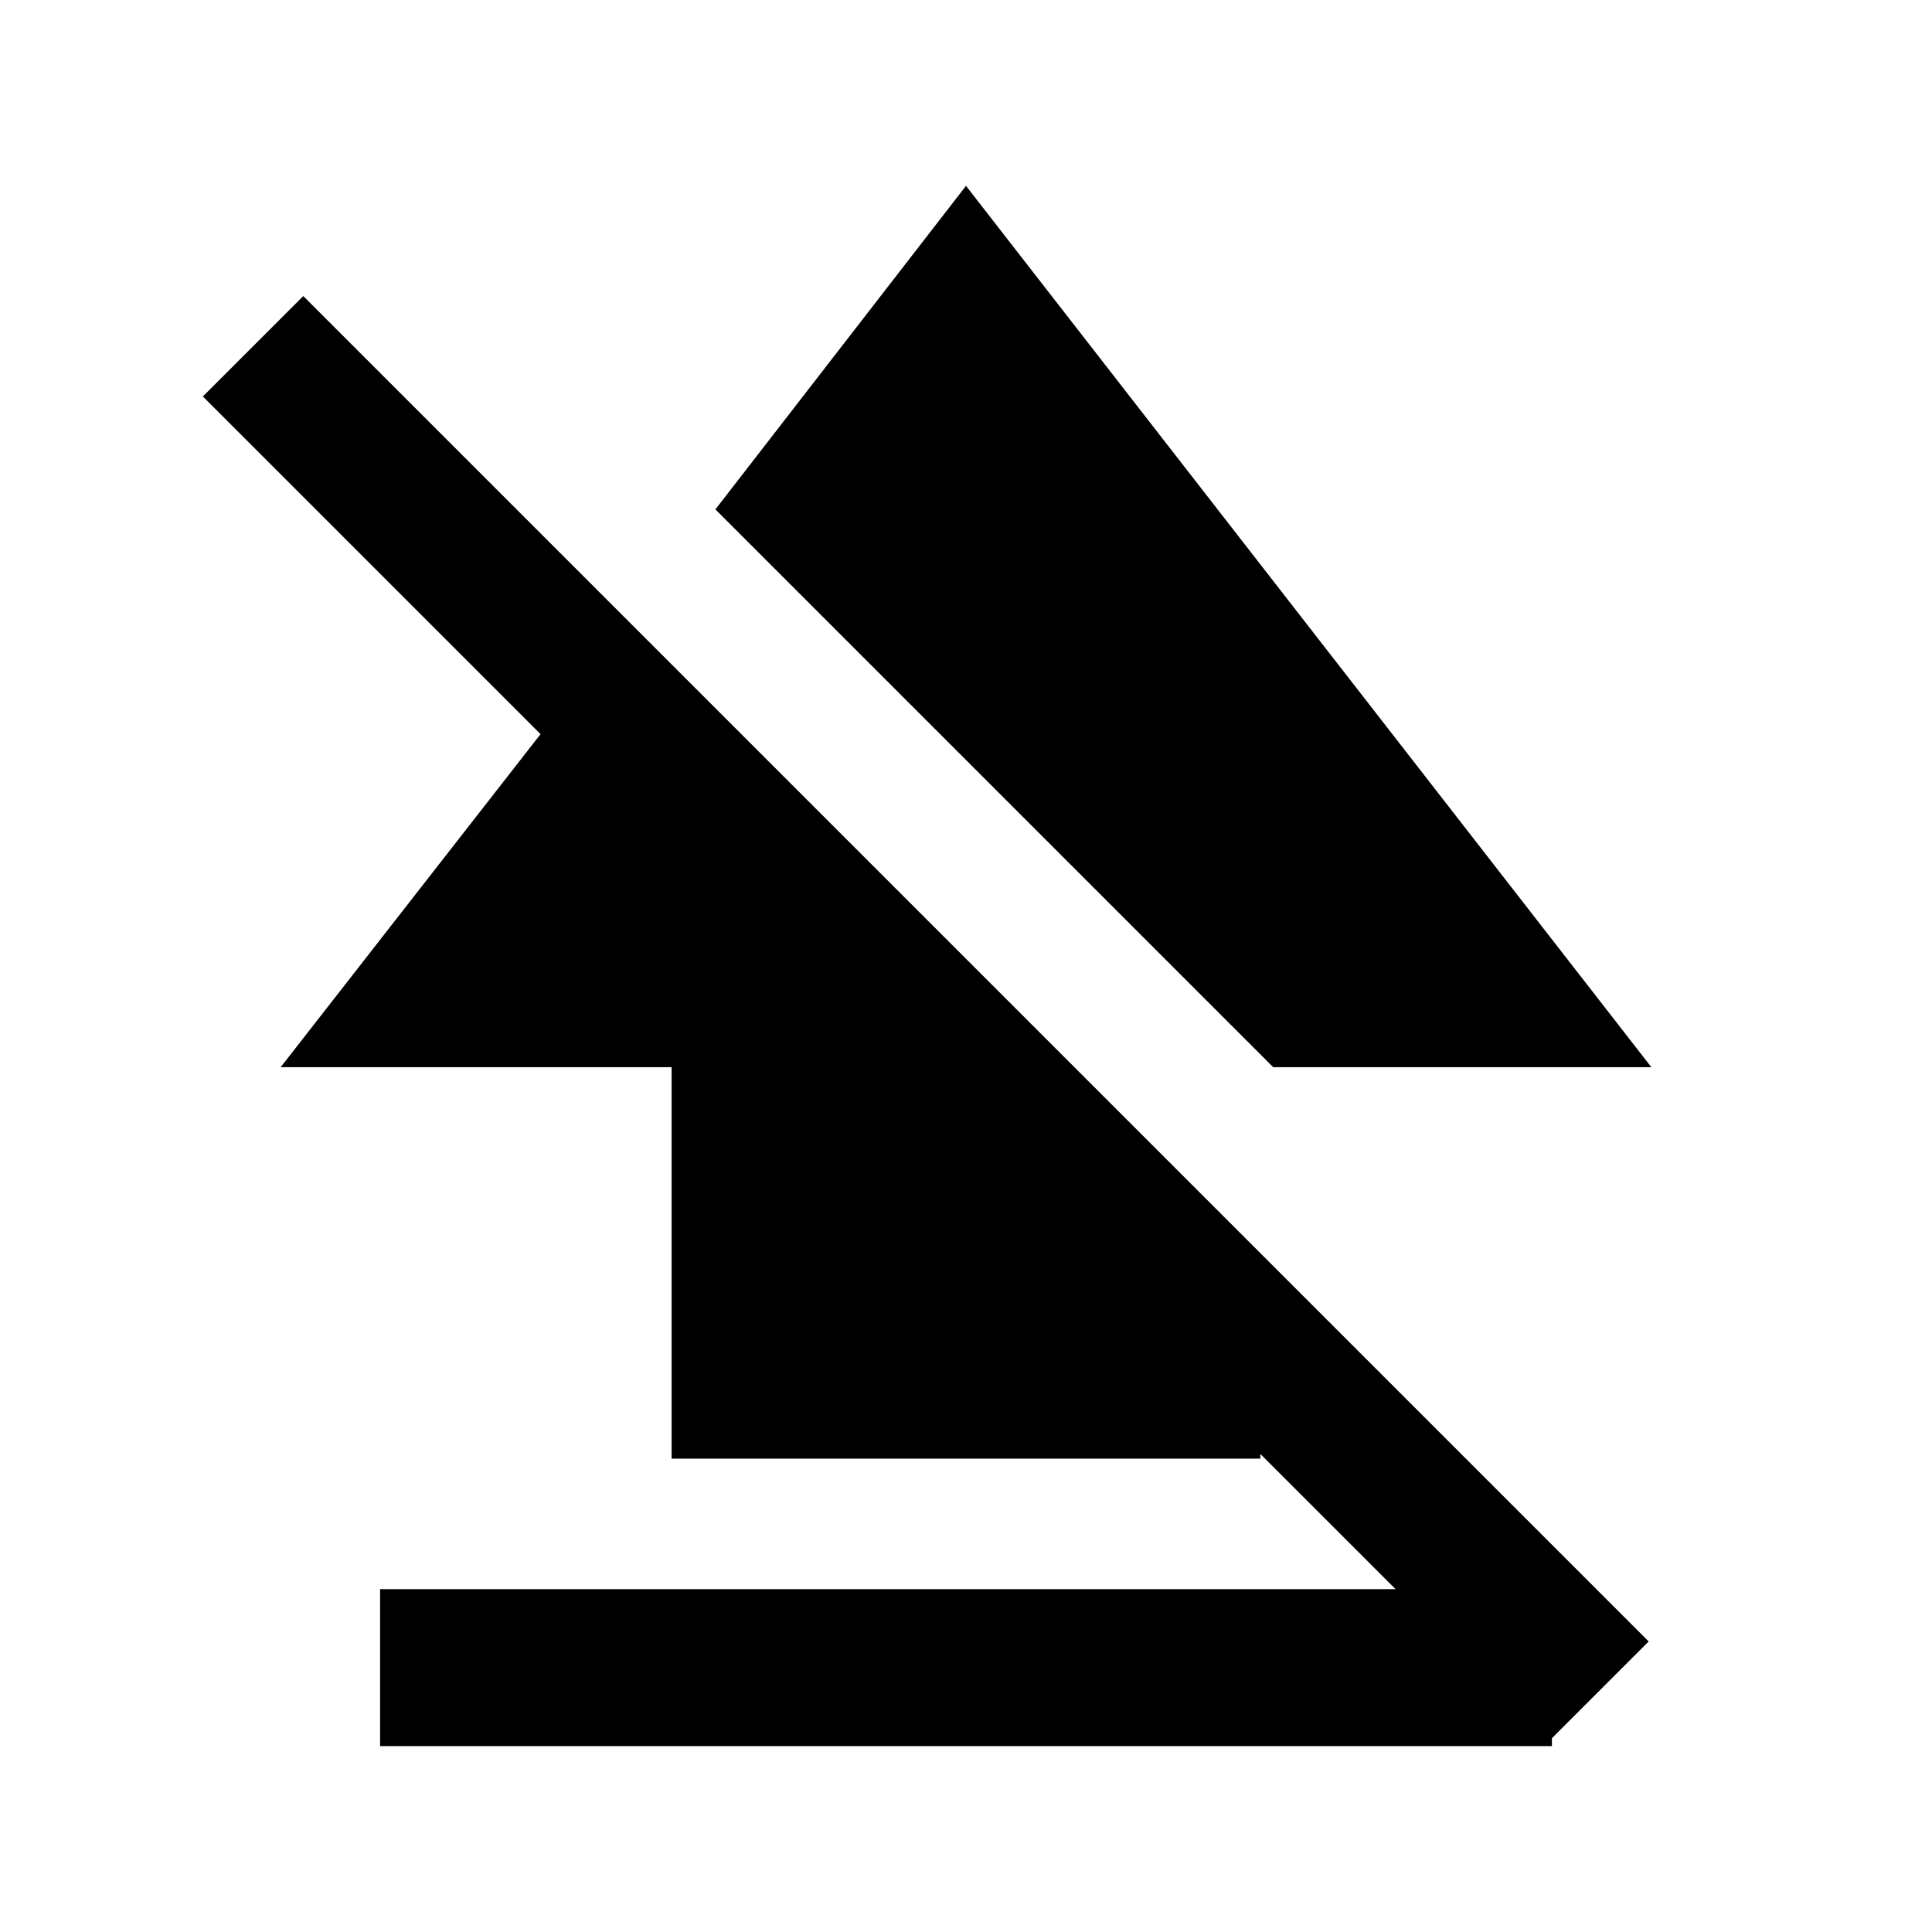 <svg xmlns="http://www.w3.org/2000/svg" height="20" viewBox="0 -960 960 960" width="20"><path d="M188.87-92.37v-78h582.26v78H188.87Zm144.85-142.85v-194.5H139.46l172.87-221.54L626.28-337.3v102.08H333.72Zm298.93-194.5L355.48-706.89 480-867.65l340.54 437.93H632.65ZM769.33-94.48 100.8-763l49.9-49.89 668.52 668.52-49.89 49.89Z"/></svg>